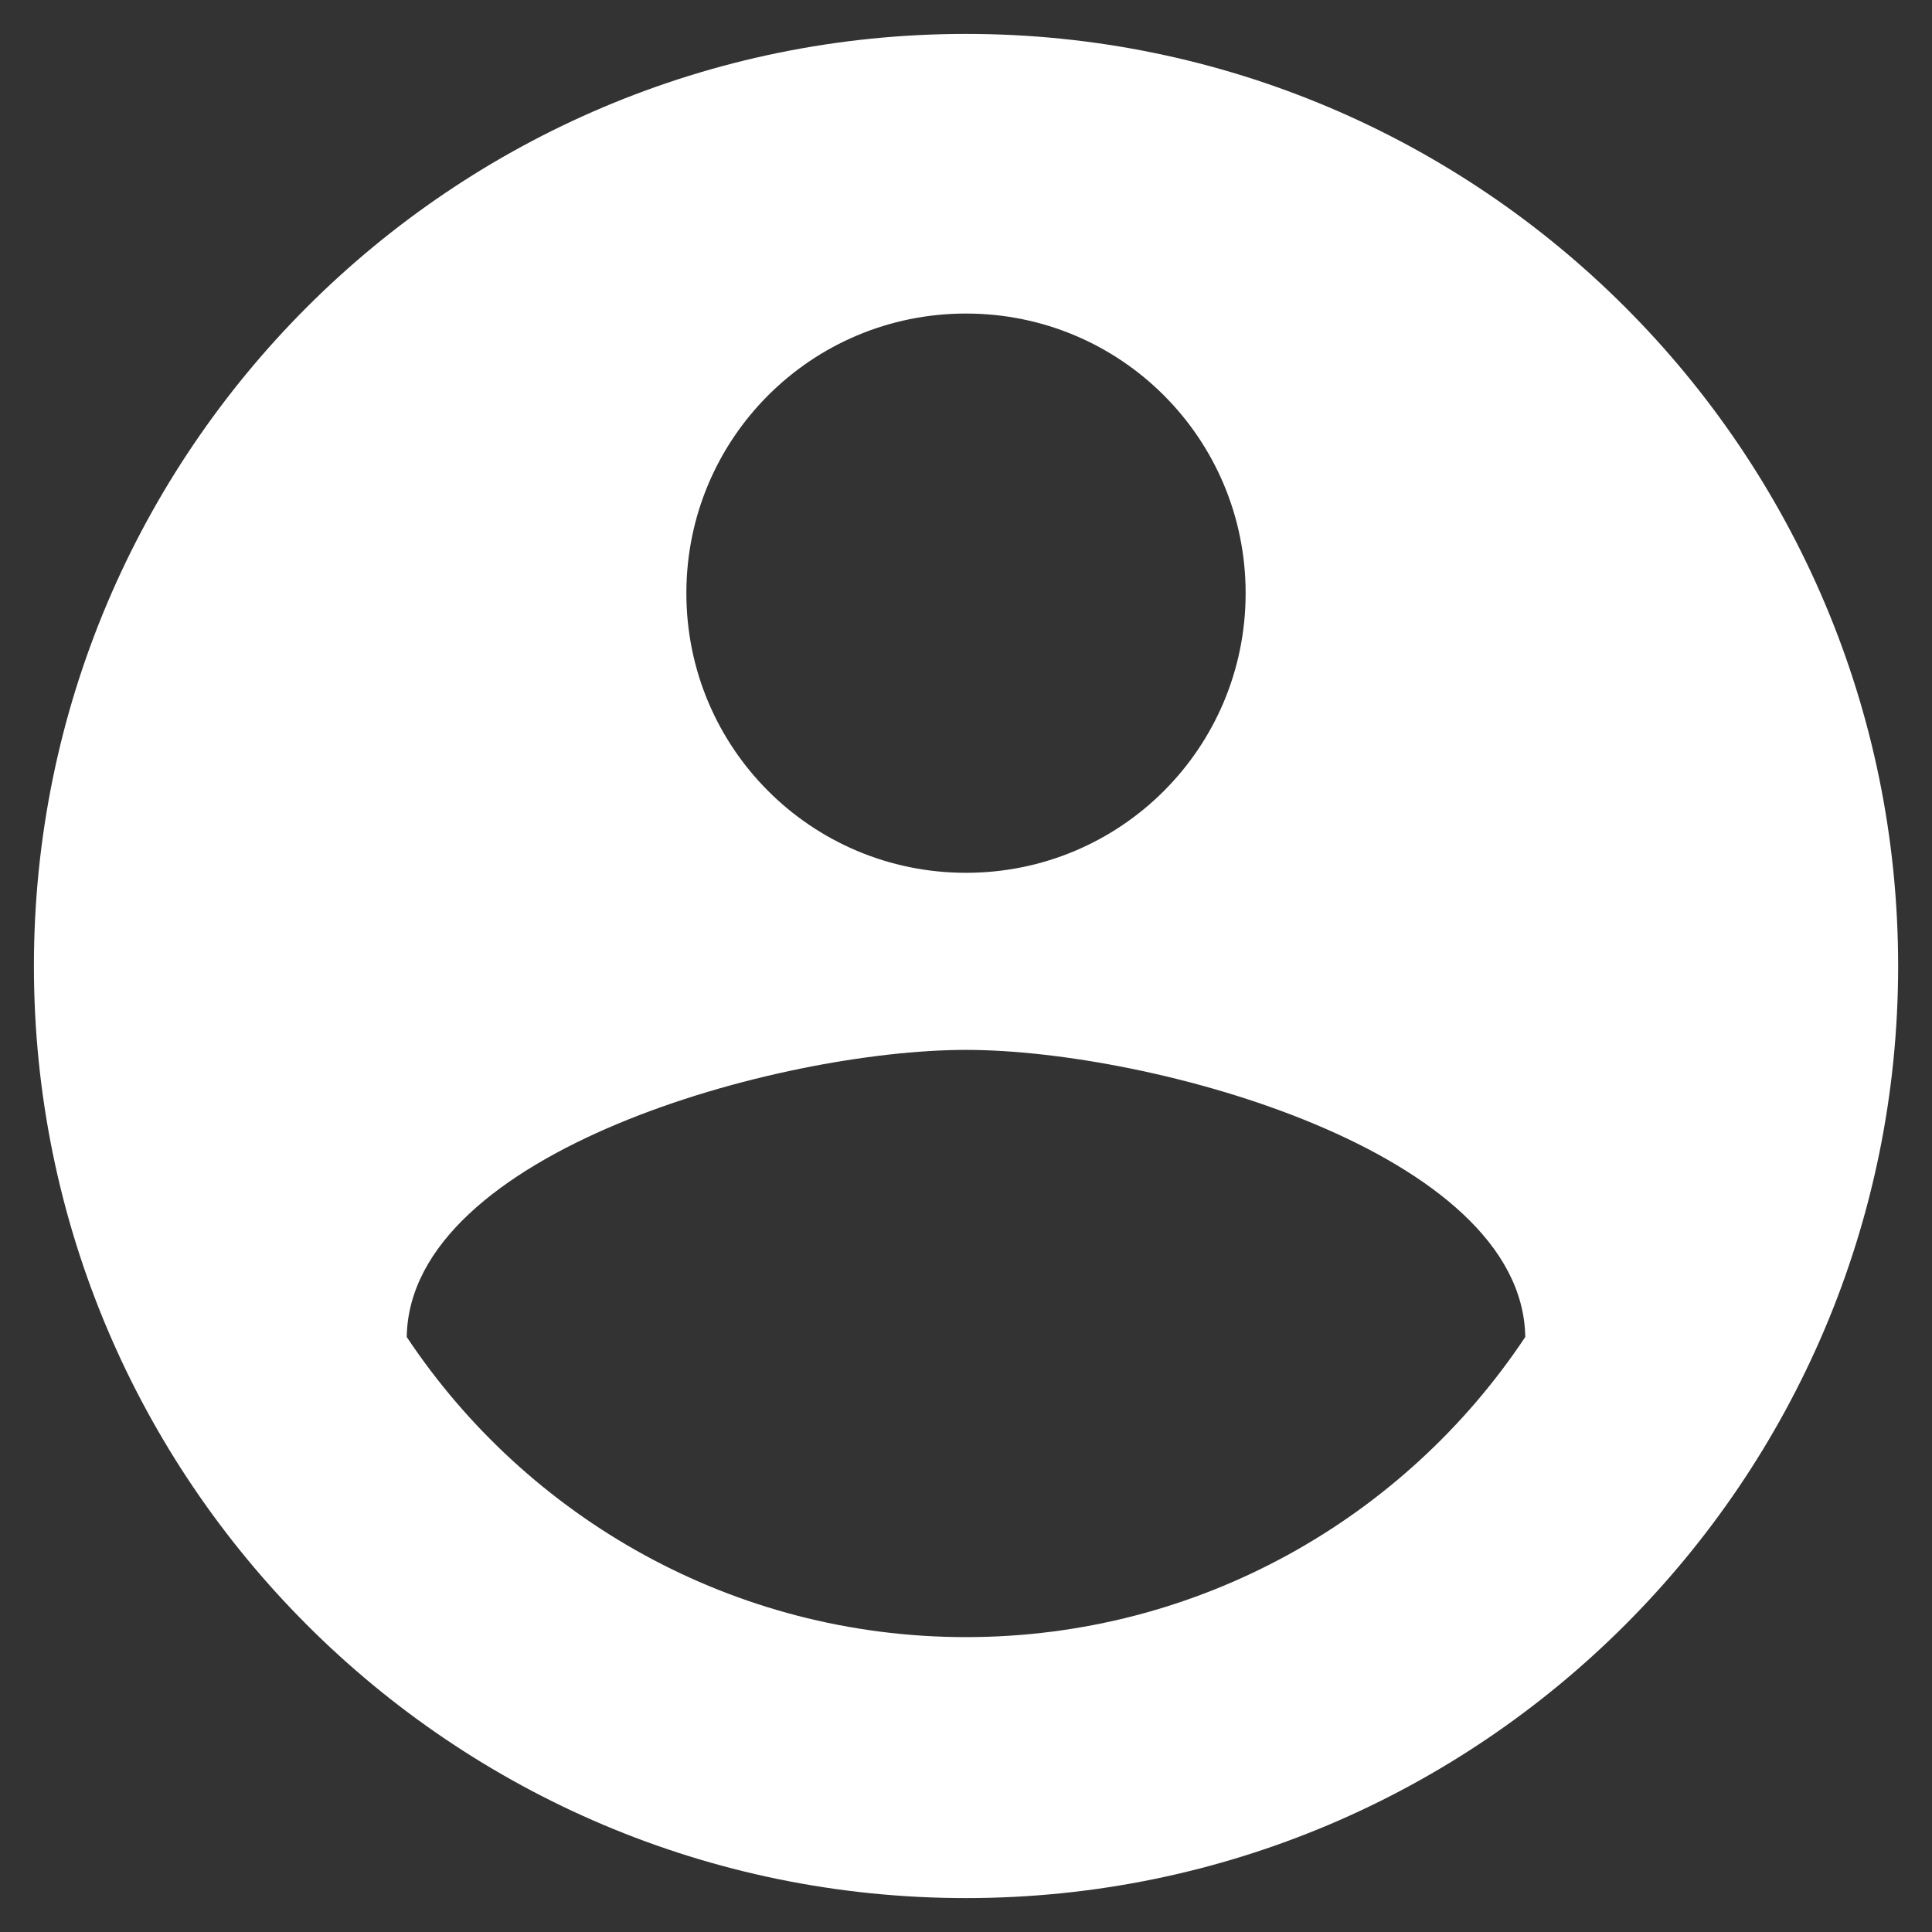 <svg width="38" height="38" viewBox="0 0 38 38" fill="none" xmlns="http://www.w3.org/2000/svg">
<rect x="0" y="0" width="38" height="38" fill="#333333" stroke="none"/>
<path d="M19 0.667C8.88 0.667 0.667 8.88 0.667 19C0.667 29.12 8.88 37.333 19 37.333C29.12 37.333 37.334 29.12 37.334 19C37.334 8.88 29.12 0.667 19 0.667ZM19 6.167C22.044 6.167 24.5 8.623 24.5 11.667C24.5 14.71 22.044 17.167 19 17.167C15.957 17.167 13.5 14.71 13.5 11.667C13.5 8.623 15.957 6.167 19 6.167ZM19 32.2C14.417 32.2 10.365 29.853 8 26.297C8.055 22.648 15.334 20.65 19 20.65C22.649 20.65 29.945 22.648 30 26.297C27.635 29.853 23.584 32.2 19 32.2Z" fill="white"/>
</svg>
